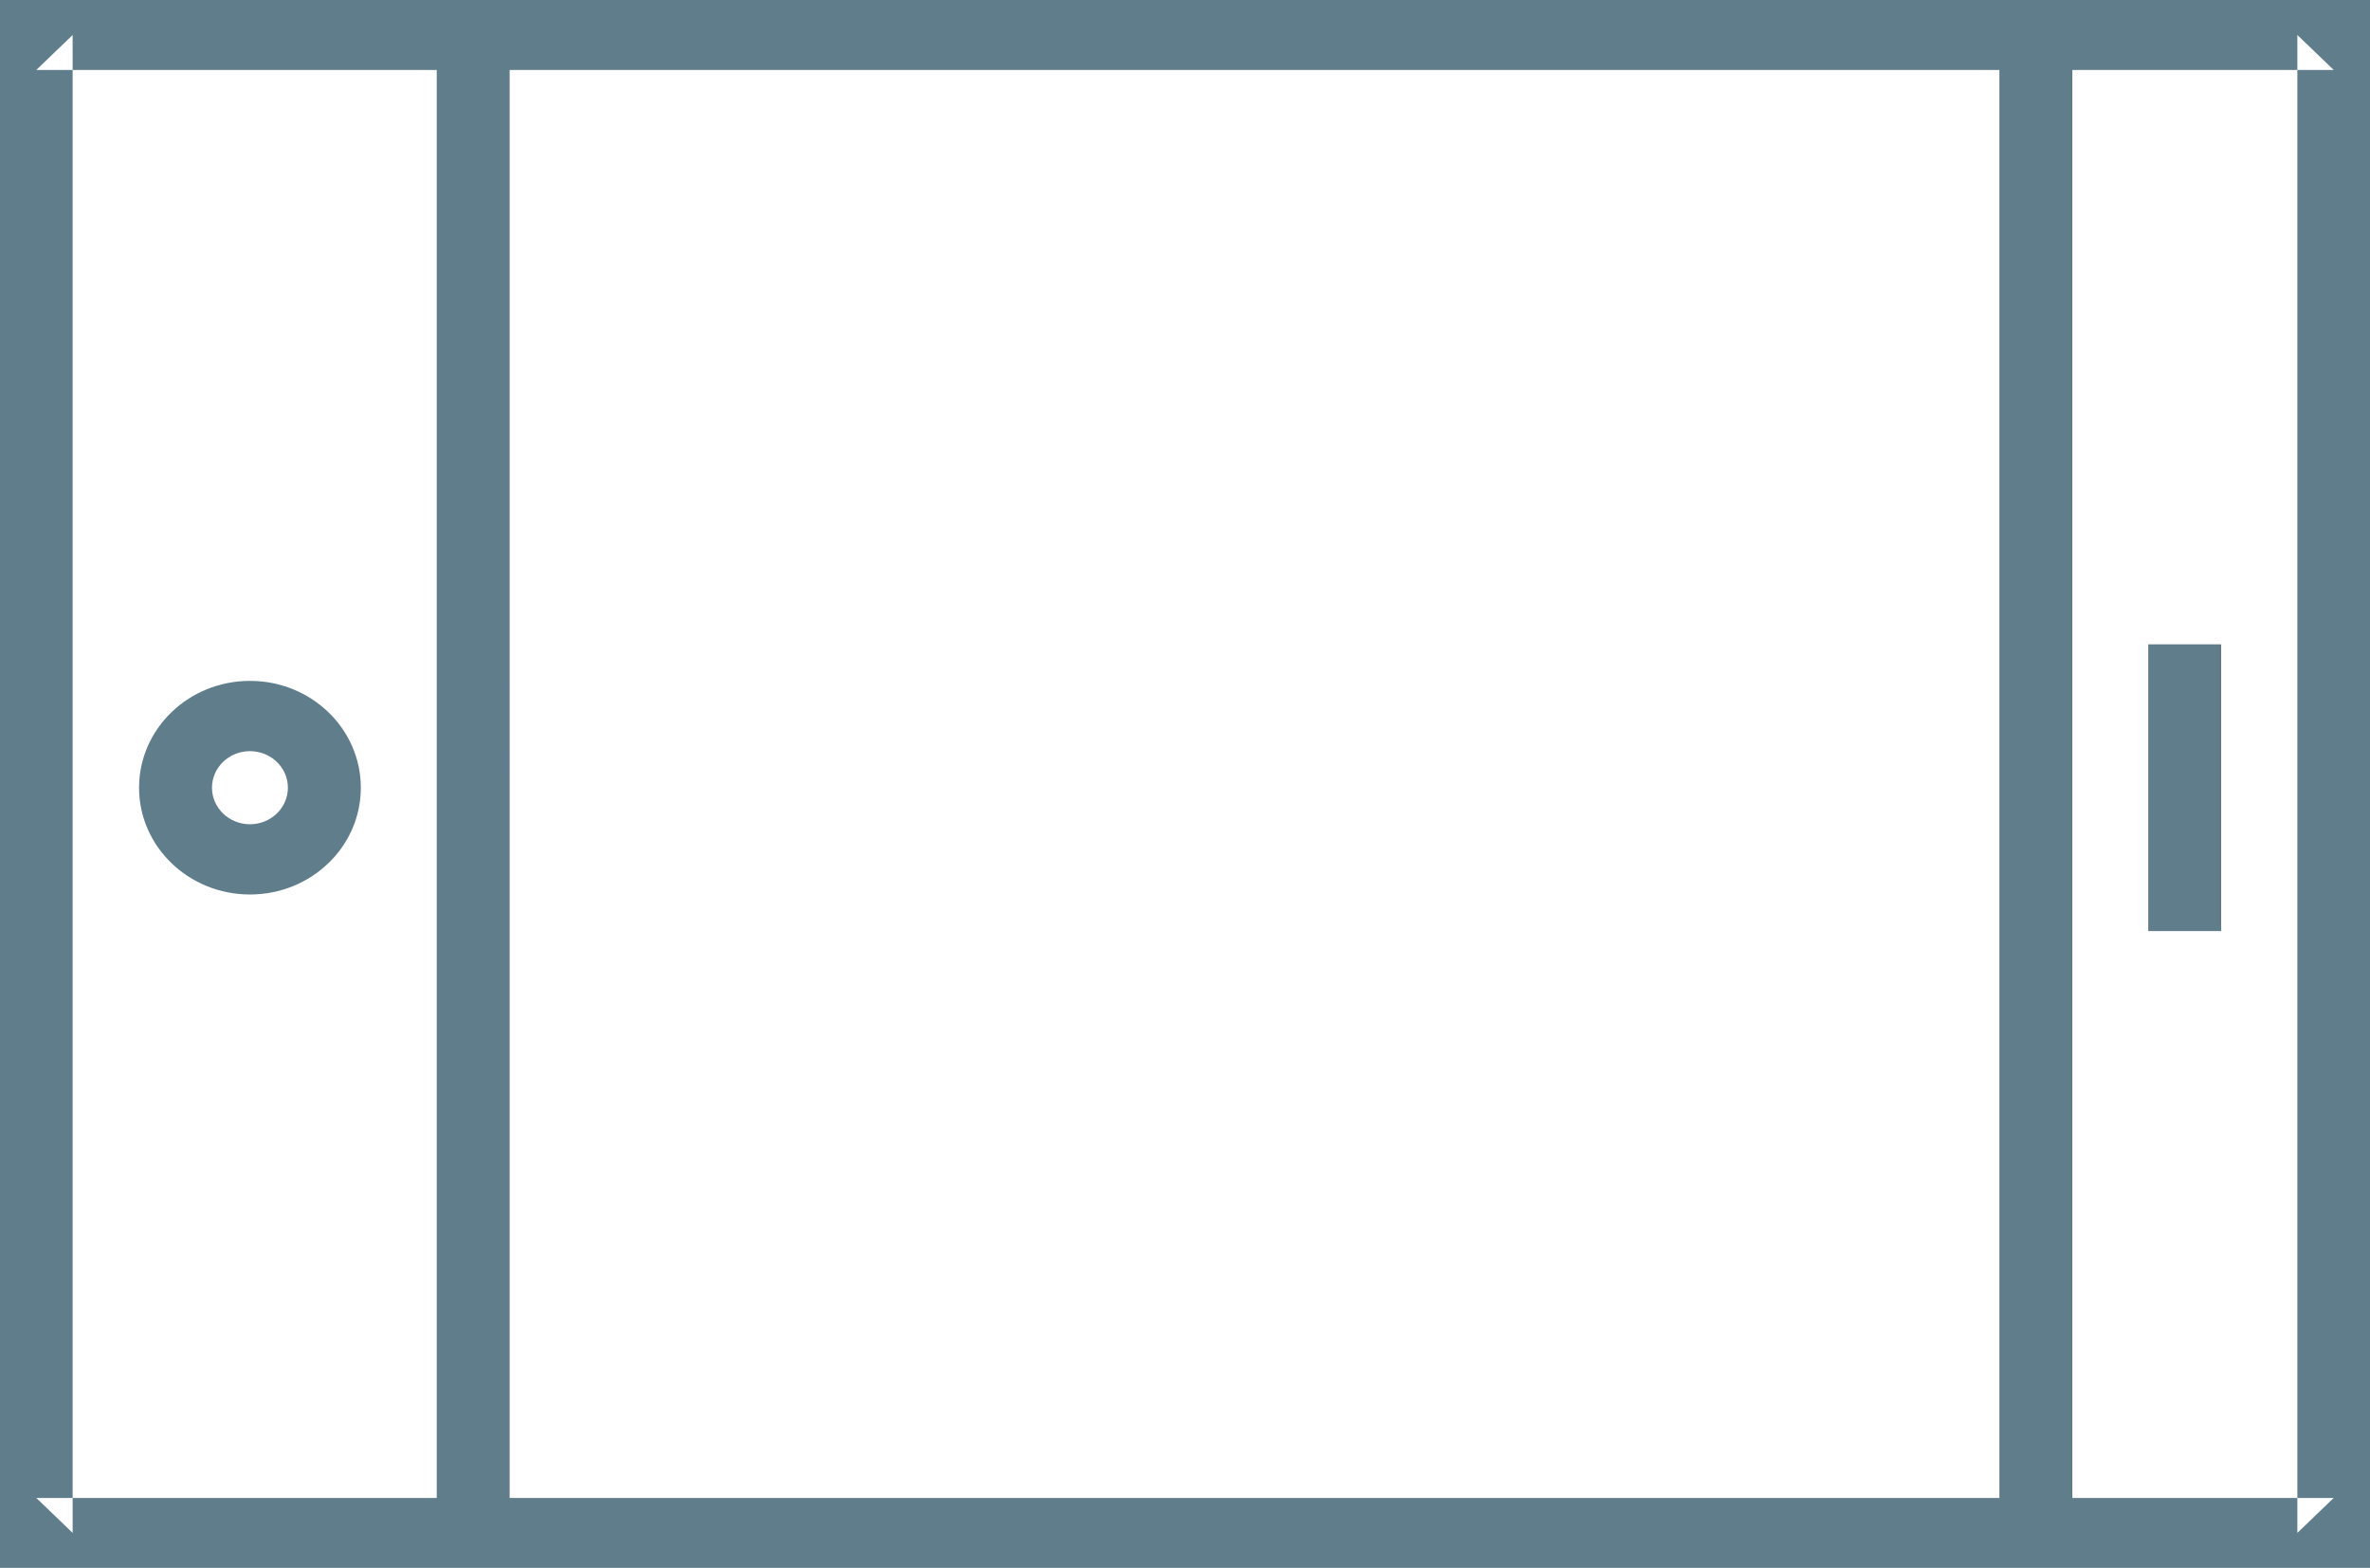 <svg width="65" height="43" viewBox="0 0 65 43" xmlns="http://www.w3.org/2000/svg"><title>icon-lg-device</title><g fill="#607D8B" fill-rule="evenodd"><path d="M63.008 42.041l.996-.958H.996l.996.958V.96l-.996.958h63.008L63.008.96V42.04zM65 0H0V43h65V0z"/><path d="M58.918 25.535h2v-7.863h-2zM11.978 42.244h2V.964h-2zM54.836 42.244h2V.964h-2zM6.855 24.532c1.68 0 3.041-1.31 3.041-2.928 0-1.618-1.361-2.93-3.04-2.93-1.68 0-3.042 1.312-3.042 2.93 0 1.617 1.362 2.928 3.041 2.928zm0-3.931c.575 0 1.041.449 1.041 1.003 0 .553-.466 1.002-1.04 1.002-.576 0-1.042-.449-1.042-1.002 0-.554.466-1.003 1.041-1.003z"/></g></svg>